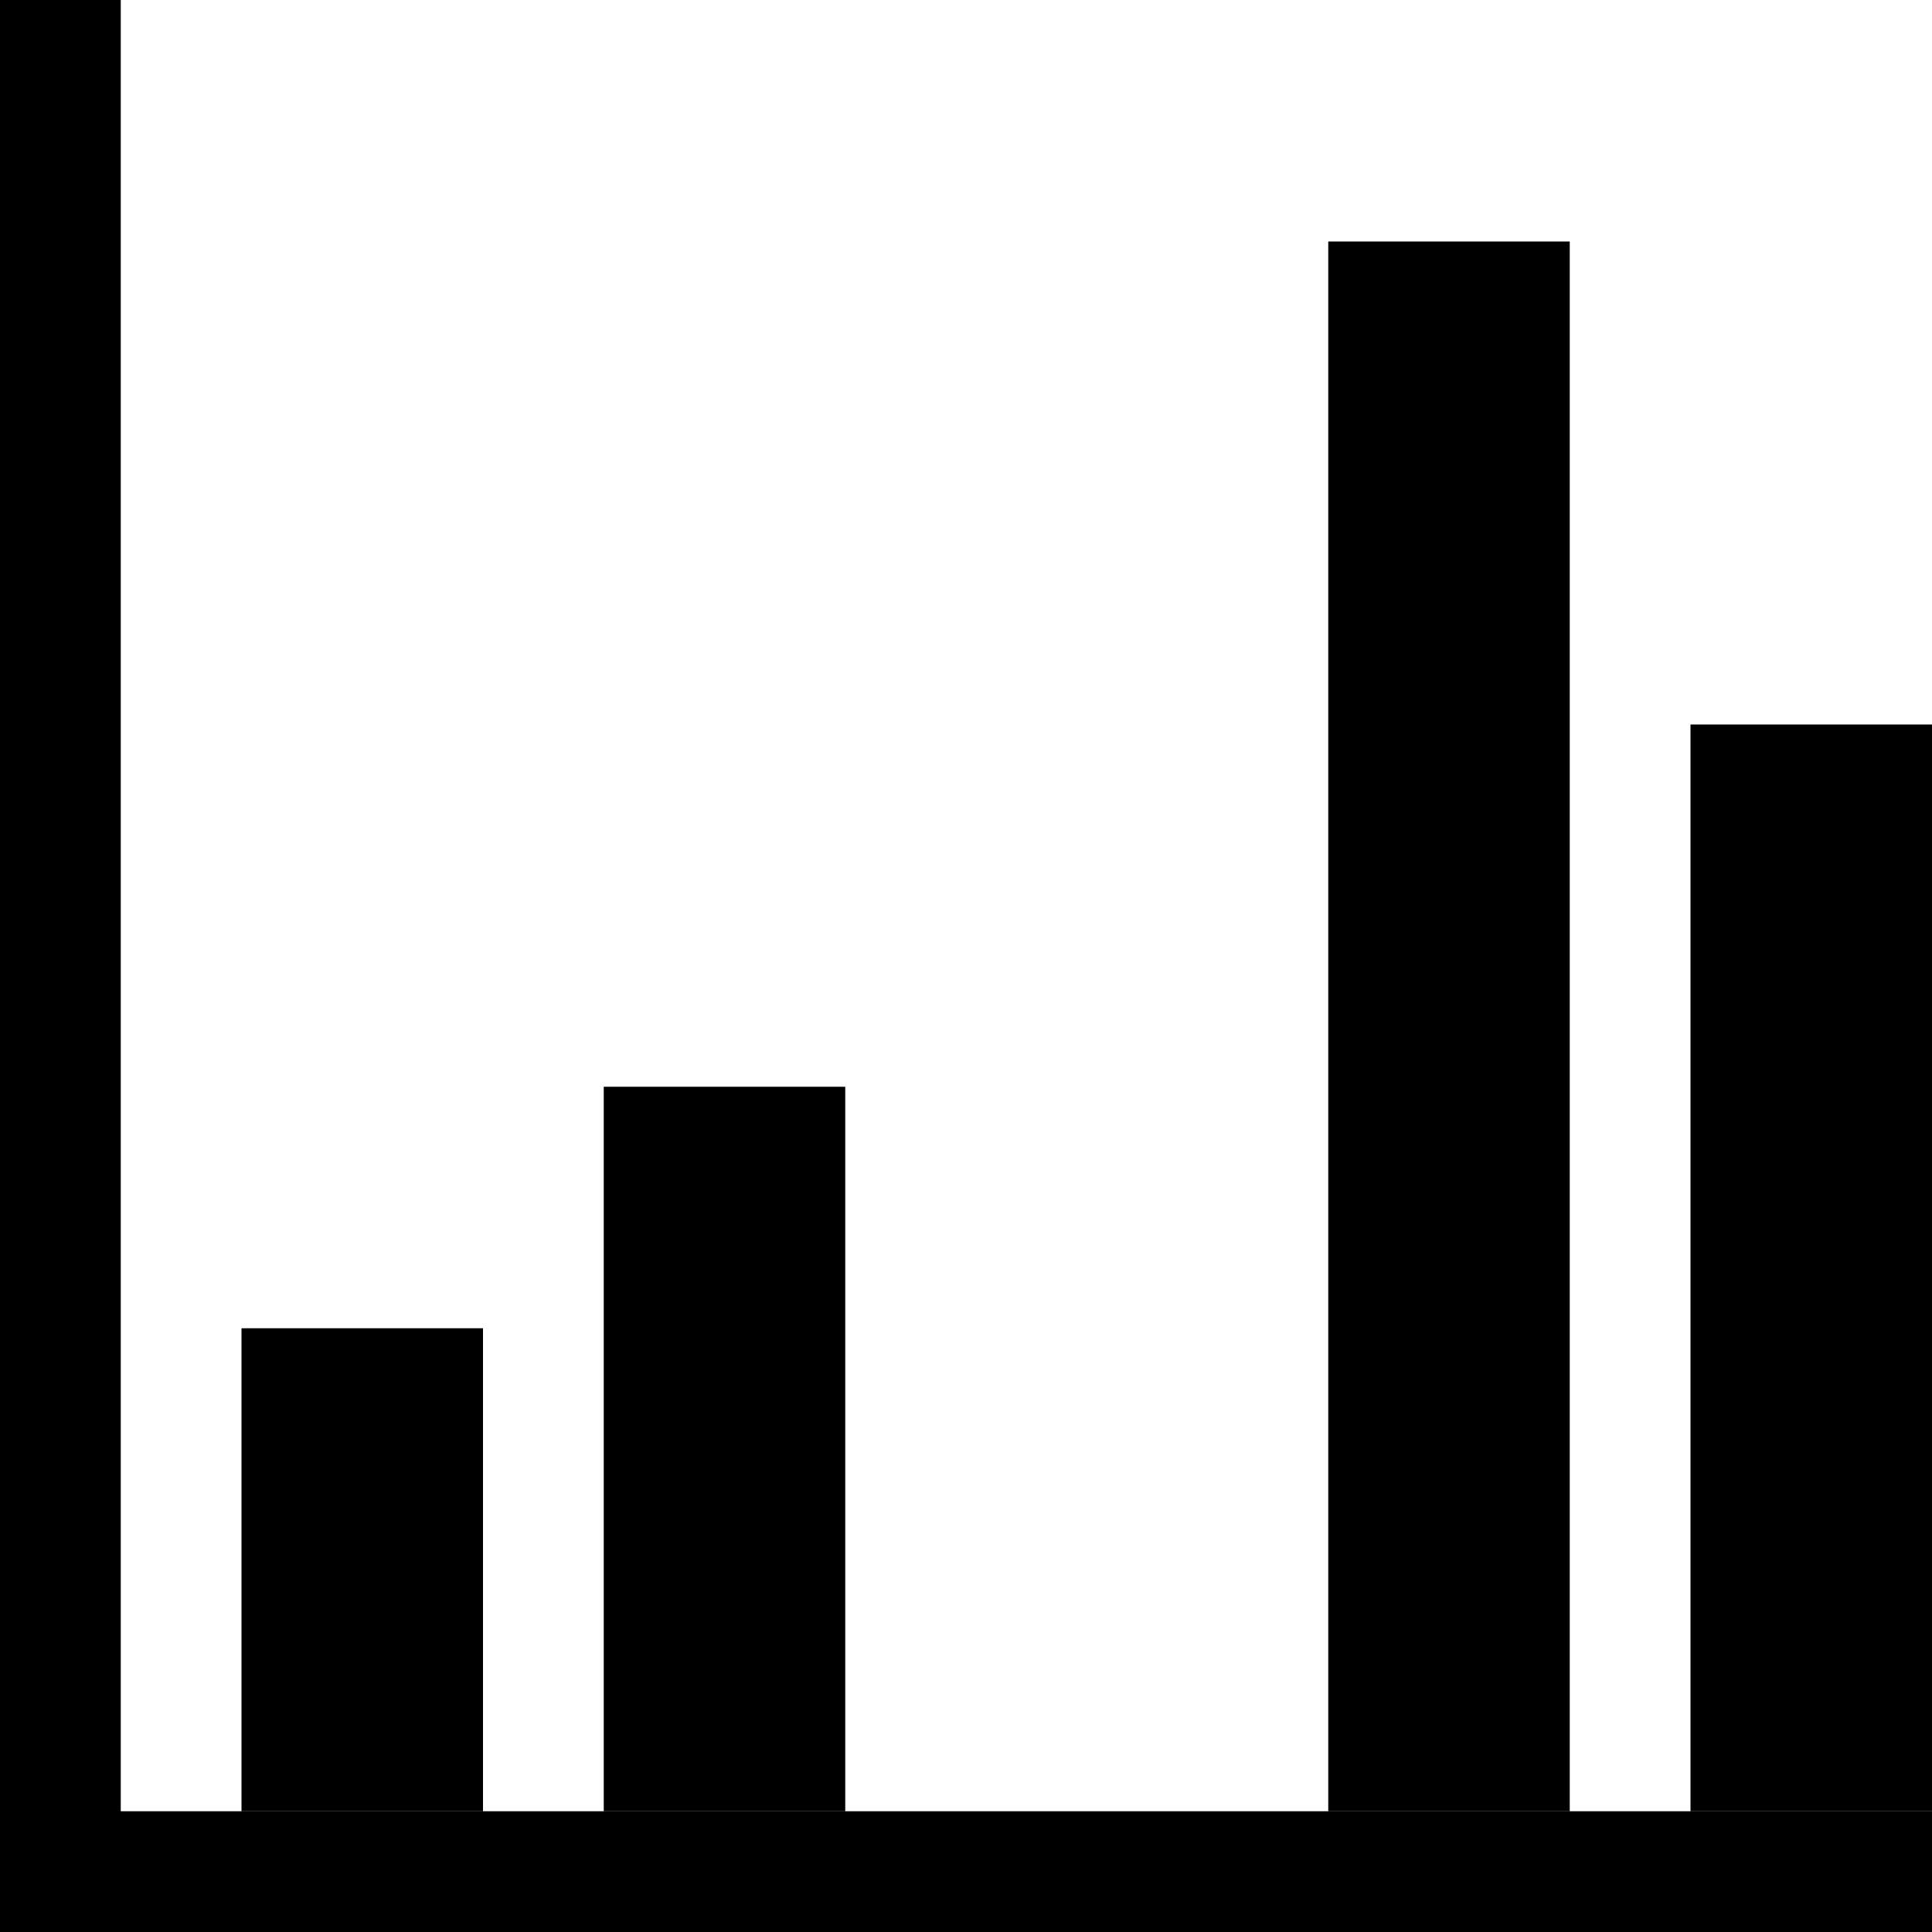<svg height="16" viewBox="0 0 16 16" width="16" xmlns="http://www.w3.org/2000/svg"><g fill="inherit" fill-rule="evenodd"><path d="m0 0h1v15h15v1h-16z" fill="inherit"/><path d="m4 11v4h-2v-4zm3-2v6h-2v-6zm6-7v13h-2v-13zm3 4v9h-2v-9z" fill="inherit"/></g></svg>